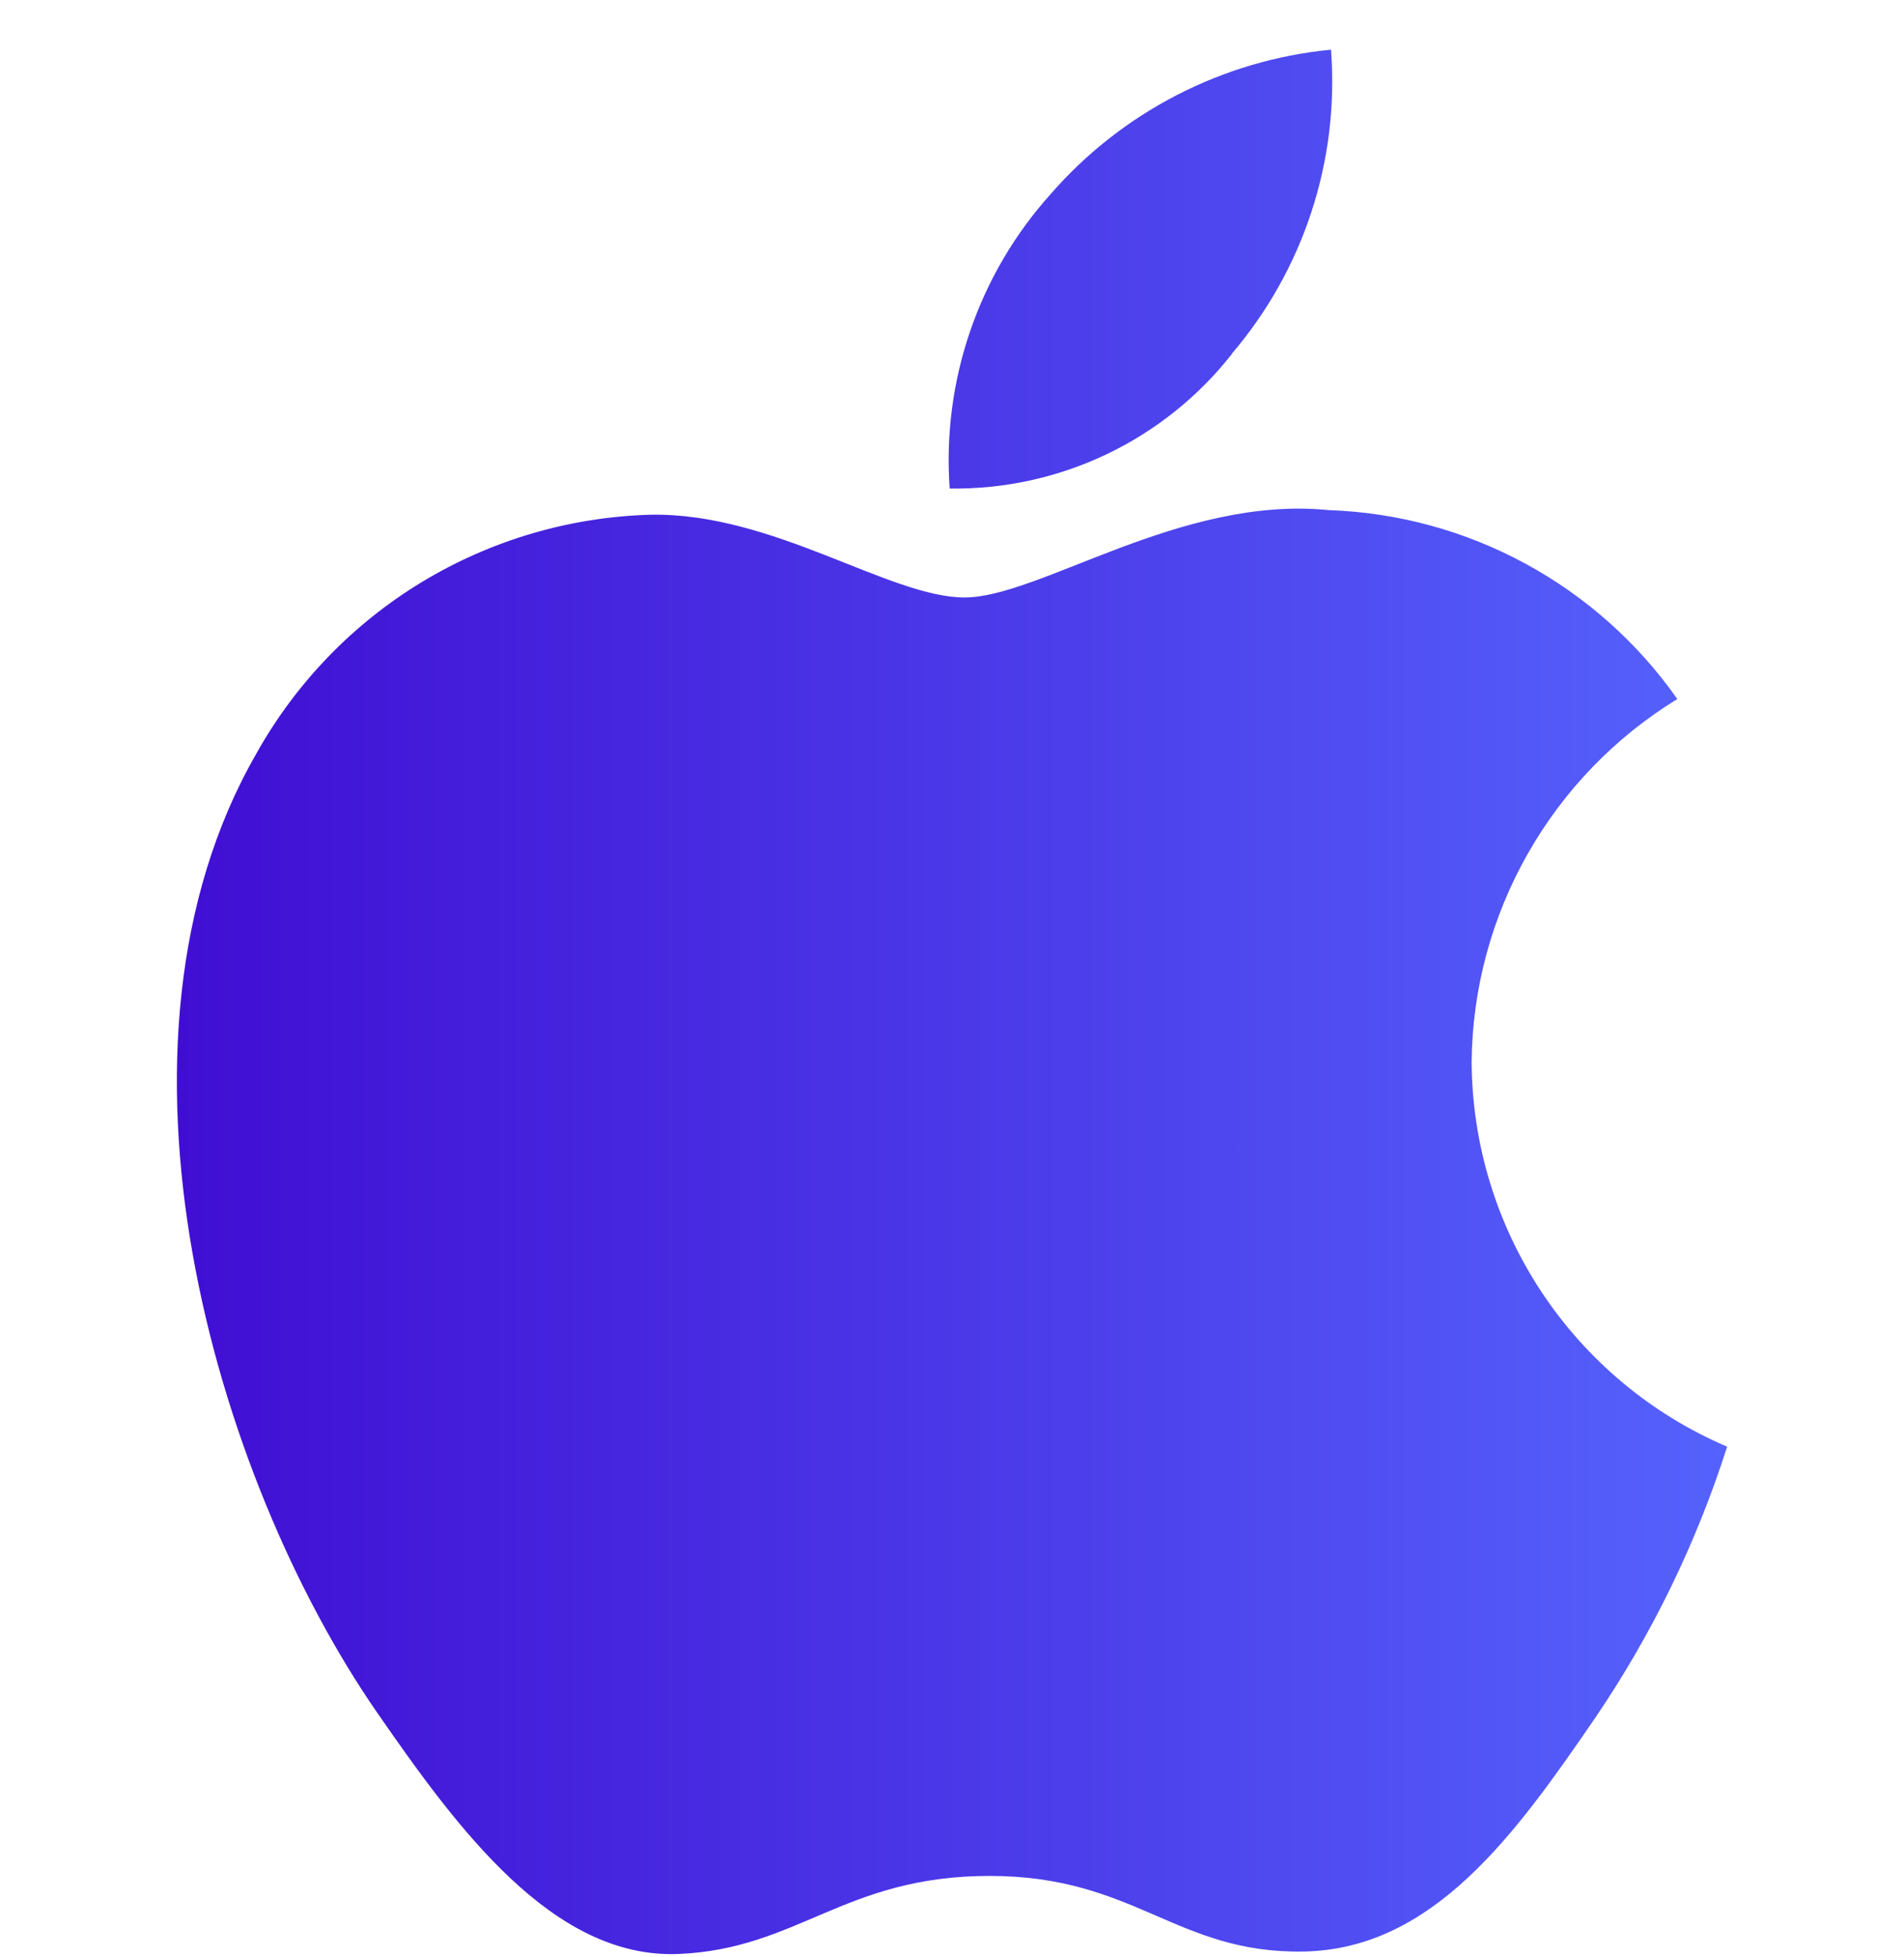 <svg width="36" height="37" viewBox="0 0 36 37" fill="none" xmlns="http://www.w3.org/2000/svg">
<g clip-path="url(#clip0_47_4261)">
<path d="M27.825 20.063C27.831 21.616 28.292 23.133 29.15 24.428C30.009 25.722 31.227 26.737 32.656 27.347C32.076 29.165 31.237 30.89 30.165 32.468C28.663 34.66 27.105 36.845 24.653 36.89C22.241 36.935 21.468 35.461 18.714 35.461C15.958 35.461 15.096 36.845 12.819 36.937C10.45 37.025 8.649 34.565 7.135 32.38C4.039 27.909 1.678 19.75 4.849 14.242C5.594 12.91 6.672 11.793 7.977 11.002C9.283 10.212 10.771 9.773 12.297 9.73C14.623 9.685 16.815 11.294 18.237 11.294C19.657 11.294 22.323 9.359 25.127 9.643C26.426 9.688 27.697 10.034 28.84 10.654C29.983 11.274 30.967 12.15 31.714 13.214C30.54 13.933 29.567 14.939 28.887 16.137C28.206 17.335 27.84 18.686 27.825 20.063ZM23.291 6.686C24.651 5.094 25.326 3.027 25.166 0.939C23.116 1.138 21.219 2.114 19.866 3.668C19.189 4.42 18.672 5.3 18.344 6.257C18.016 7.213 17.884 8.226 17.956 9.235C18.982 9.25 19.998 9.028 20.925 8.586C21.851 8.144 22.663 7.494 23.296 6.686H23.291Z" fill="url(#paint0_linear_47_4261)"/>
</g>
<defs>
<linearGradient id="paint0_linear_47_4261" x1="3.344" y1="18.939" x2="32.656" y2="18.939" gradientUnits="userSpaceOnUse">
<stop stop-color="#400ED3"/>
<stop offset="1" stop-color="#5562FC"/>
</linearGradient>
<clipPath id="clip0_47_4261">
<rect width="36" height="36" fill="white" transform="translate(0 0.939)"/>
</clipPath>
</defs>
</svg>
